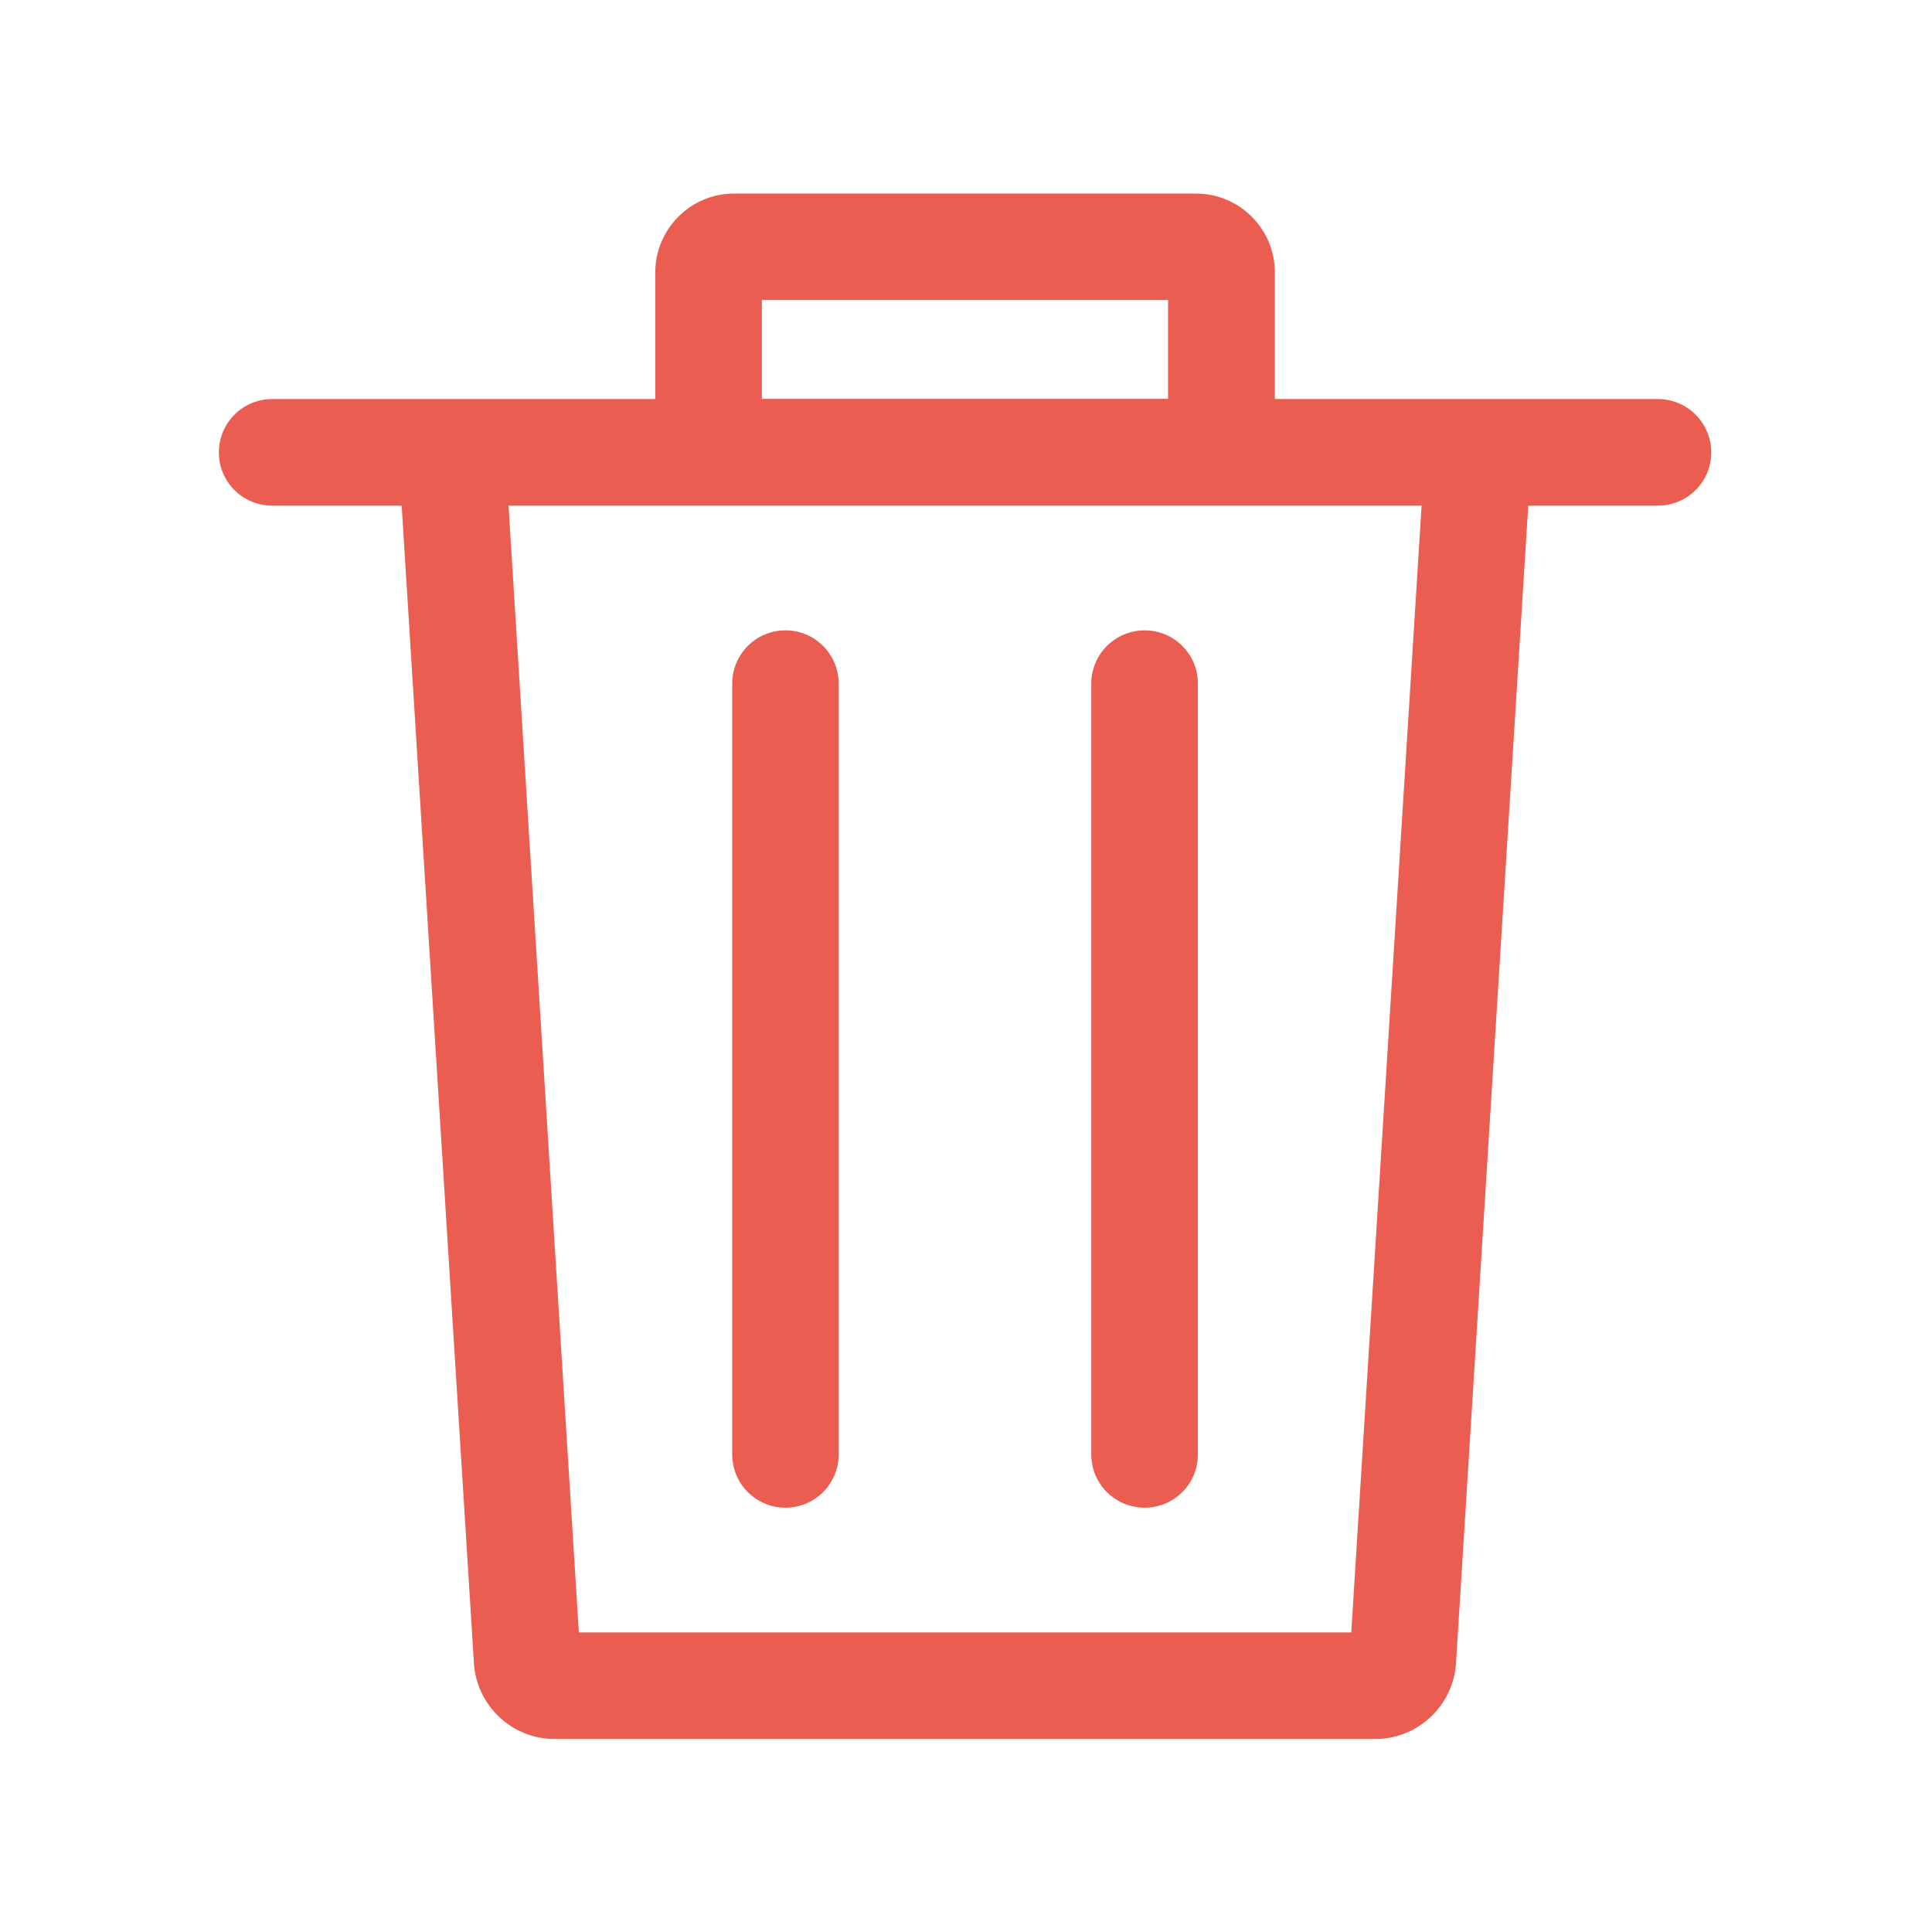 <?xml version="1.0" standalone="no"?><!DOCTYPE svg PUBLIC "-//W3C//DTD SVG 1.1//EN" "http://www.w3.org/Graphics/SVG/1.1/DTD/svg11.dtd"><svg t="1660372751148" class="icon" viewBox="0 0 1024 1024" version="1.1" xmlns="http://www.w3.org/2000/svg" p-id="9026" xmlns:xlink="http://www.w3.org/1999/xlink" width="16" height="16"><defs><style type="text/css">@font-face { font-family: feedback-iconfont; src: url("//at.alicdn.com/t/font_1031158_u69w8yhxdu.woff2?t=1630033759944") format("woff2"), url("//at.alicdn.com/t/font_1031158_u69w8yhxdu.woff?t=1630033759944") format("woff"), url("//at.alicdn.com/t/font_1031158_u69w8yhxdu.ttf?t=1630033759944") format("truetype"); }
</style></defs><path d="M253.2 268h516.6c-8.7 0-15.9-7.6-15.3-16.4L715.4 878c0.5-7.4 6.3-12.8 13.8-12.8H293.8c7.4 0 13.3 5.5 13.8 12.8l-39.1-626.4c0.5 8.7-6.6 16.4-15.3 16.4z m-2 613.6c1.4 22.4 20.2 40.1 42.6 40.1h435.3c22.4 0 41.2-17.8 42.6-40.1l39.1-626.4c1.5-23.9-17.2-43.7-41.1-43.7H253.2c-23.9 0-42.5 19.8-41.1 43.7l39.1 626.4zM878.7 268c15.6 0 28.3-12.6 28.3-28.2s-12.6-28.3-28.3-28.3H144.3c-15.6 0-28.3 12.6-28.3 28.3 0 15.6 12.6 28.2 28.3 28.2h734.4zM389 268h245c23.1 0 41.7-18.9 41.7-41.8v-81.8c0-23.1-18.8-41.8-41.7-41.8H389c-23.1 0-41.7 18.9-41.7 41.8v81.8c-0.1 23 18.7 41.8 41.7 41.8z m14.7-123.7c0 8.1-6.5 14.7-14.8 14.7h245c-8.2 0-14.8-6.5-14.8-14.7v81.8c0-8.1 6.5-14.7 14.8-14.7H389c8.2 0 14.8 6.5 14.8 14.7v-81.8z m174.7 626.6c0 15.6 12.6 28.2 28.3 28.2 15.6 0 28.2-12.6 28.2-28.2V362.3c0-15.6-12.6-28.2-28.2-28.2s-28.3 12.6-28.3 28.2v408.6zM444.5 362.3c0-15.6-12.6-28.2-28.2-28.2s-28.2 12.6-28.2 28.2v408.6c0 15.6 12.6 28.2 28.2 28.2s28.2-12.6 28.2-28.2V362.3z m0 0" fill="#EB5D51" p-id="9027"></path></svg>